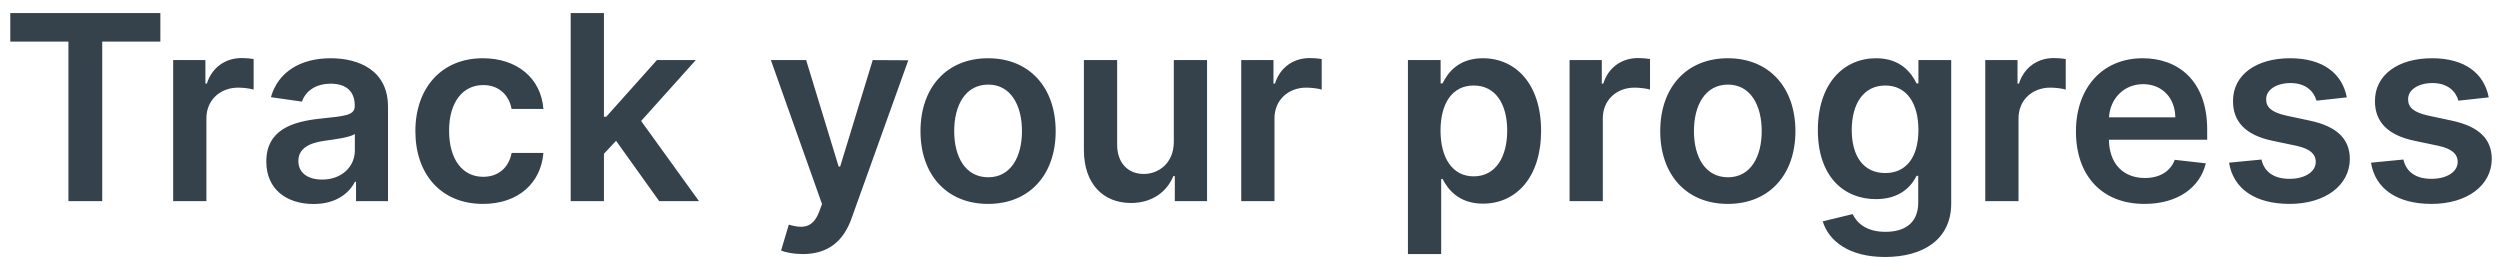 <svg width="174" height="18" viewBox="0 0 174 18" fill="none" xmlns="http://www.w3.org/2000/svg">
<path d="M0.716 2.897H4.762V14H7.114V2.897H11.161V0.909H0.716V2.897ZM12.052 14H14.366V8.228C14.366 6.982 15.306 6.099 16.578 6.099C16.968 6.099 17.453 6.17 17.652 6.234V4.105C17.441 4.067 17.076 4.041 16.821 4.041C15.696 4.041 14.756 4.68 14.398 5.818H14.296V4.182H12.052V14ZM21.821 14.198C23.361 14.198 24.282 13.476 24.704 12.651H24.78V14H27.005V7.429C27.005 4.834 24.889 4.054 23.016 4.054C20.951 4.054 19.366 4.974 18.855 6.764L21.015 7.071C21.246 6.4 21.898 5.825 23.029 5.825C24.103 5.825 24.691 6.374 24.691 7.339V7.378C24.691 8.043 23.994 8.075 22.262 8.26C20.357 8.464 18.535 9.033 18.535 11.245C18.535 13.175 19.948 14.198 21.821 14.198ZM22.422 12.498C21.456 12.498 20.766 12.057 20.766 11.207C20.766 10.318 21.54 9.947 22.575 9.8C23.182 9.717 24.397 9.564 24.697 9.321V10.478C24.697 11.571 23.815 12.498 22.422 12.498ZM33.614 14.192C36.081 14.192 37.654 12.728 37.82 10.644H35.608C35.41 11.699 34.65 12.306 33.633 12.306C32.189 12.306 31.256 11.098 31.256 9.091C31.256 7.109 32.208 5.92 33.633 5.92C34.746 5.92 35.429 6.636 35.608 7.582H37.82C37.66 5.454 35.998 4.054 33.601 4.054C30.725 4.054 28.91 6.131 28.91 9.129C28.91 12.102 30.68 14.192 33.614 14.192ZM39.72 14H42.034V10.702L42.878 9.8L45.882 14H48.65L44.623 8.42L48.426 4.182H45.722L42.194 8.126H42.034V0.909H39.72V14ZM55.871 17.682C57.674 17.682 58.716 16.755 59.272 15.189L63.216 4.195L60.742 4.182L58.473 11.597H58.371L56.108 4.182H53.653L57.214 14.204L57.015 14.735C56.587 15.854 55.91 15.93 54.9 15.636L54.363 17.439C54.676 17.567 55.239 17.682 55.871 17.682ZM68.77 14.192C71.647 14.192 73.475 12.165 73.475 9.129C73.475 6.087 71.647 4.054 68.77 4.054C65.894 4.054 64.066 6.087 64.066 9.129C64.066 12.165 65.894 14.192 68.77 14.192ZM68.783 12.338C67.192 12.338 66.412 10.919 66.412 9.123C66.412 7.327 67.192 5.888 68.783 5.888C70.349 5.888 71.129 7.327 71.129 9.123C71.129 10.919 70.349 12.338 68.783 12.338ZM81.697 9.871C81.697 11.367 80.629 12.108 79.606 12.108C78.494 12.108 77.753 11.322 77.753 10.075V4.182H75.439V10.433C75.439 12.792 76.781 14.128 78.712 14.128C80.182 14.128 81.217 13.354 81.665 12.255H81.767V14H84.011V4.182H81.697V9.871ZM86.39 14H88.704V8.228C88.704 6.982 89.644 6.099 90.916 6.099C91.306 6.099 91.791 6.17 91.99 6.234V4.105C91.779 4.067 91.414 4.041 91.159 4.041C90.034 4.041 89.094 4.68 88.736 5.818H88.634V4.182H86.39V14ZM97.992 17.682H100.306V12.453H100.401C100.766 13.169 101.526 14.173 103.214 14.173C105.528 14.173 107.26 12.338 107.26 9.104C107.26 5.831 105.477 4.054 103.208 4.054C101.475 4.054 100.753 5.096 100.401 5.805H100.267V4.182H97.992V17.682ZM100.261 9.091C100.261 7.186 101.079 5.952 102.568 5.952C104.109 5.952 104.901 7.263 104.901 9.091C104.901 10.932 104.096 12.274 102.568 12.274C101.092 12.274 100.261 10.996 100.261 9.091ZM109.242 14H111.556V8.228C111.556 6.982 112.495 6.099 113.767 6.099C114.157 6.099 114.643 6.17 114.841 6.234V4.105C114.63 4.067 114.266 4.041 114.01 4.041C112.885 4.041 111.945 4.68 111.588 5.818H111.485V4.182H109.242V14ZM120.257 14.192C123.133 14.192 124.961 12.165 124.961 9.129C124.961 6.087 123.133 4.054 120.257 4.054C117.38 4.054 115.552 6.087 115.552 9.129C115.552 12.165 117.38 14.192 120.257 14.192ZM120.27 12.338C118.678 12.338 117.898 10.919 117.898 9.123C117.898 7.327 118.678 5.888 120.27 5.888C121.836 5.888 122.615 7.327 122.615 9.123C122.615 10.919 121.836 12.338 120.27 12.338ZM131.195 17.886C133.848 17.886 135.804 16.672 135.804 14.16V4.182H133.522V5.805H133.394C133.042 5.096 132.307 4.054 130.575 4.054C128.306 4.054 126.523 5.831 126.523 9.059C126.523 12.261 128.306 13.859 130.569 13.859C132.25 13.859 133.036 12.958 133.394 12.236H133.509V14.096C133.509 15.54 132.55 16.135 131.233 16.135C129.84 16.135 129.226 15.477 128.945 14.901L126.861 15.406C127.283 16.78 128.696 17.886 131.195 17.886ZM131.214 12.044C129.687 12.044 128.881 10.855 128.881 9.046C128.881 7.263 129.674 5.952 131.214 5.952C132.704 5.952 133.522 7.186 133.522 9.046C133.522 10.919 132.691 12.044 131.214 12.044ZM138.175 14H140.489V8.228C140.489 6.982 141.429 6.099 142.701 6.099C143.091 6.099 143.577 6.17 143.775 6.234V4.105C143.564 4.067 143.199 4.041 142.944 4.041C141.819 4.041 140.879 4.68 140.521 5.818H140.419V4.182H138.175V14ZM149.254 14.192C151.543 14.192 153.115 13.073 153.524 11.367L151.364 11.124C151.05 11.954 150.283 12.389 149.286 12.389C147.79 12.389 146.8 11.405 146.781 9.724H153.62V9.014C153.62 5.569 151.549 4.054 149.133 4.054C146.32 4.054 144.486 6.119 144.486 9.148C144.486 12.229 146.295 14.192 149.254 14.192ZM146.787 8.164C146.857 6.911 147.784 5.857 149.165 5.857C150.494 5.857 151.389 6.828 151.402 8.164H146.787ZM163.338 6.777C163.018 5.115 161.688 4.054 159.387 4.054C157.022 4.054 155.411 5.217 155.418 7.033C155.411 8.464 156.294 9.411 158.179 9.8L159.854 10.152C160.755 10.35 161.177 10.714 161.177 11.271C161.177 11.942 160.448 12.447 159.349 12.447C158.288 12.447 157.597 11.986 157.399 11.104L155.143 11.322C155.431 13.124 156.945 14.192 159.355 14.192C161.81 14.192 163.542 12.92 163.548 11.06C163.542 9.66 162.641 8.803 160.787 8.401L159.112 8.043C158.115 7.819 157.719 7.474 157.725 6.905C157.719 6.24 158.454 5.78 159.419 5.78C160.487 5.78 161.049 6.362 161.228 7.007L163.338 6.777ZM173.216 6.777C172.897 5.115 171.567 4.054 169.266 4.054C166.901 4.054 165.29 5.217 165.297 7.033C165.29 8.464 166.172 9.411 168.058 9.8L169.733 10.152C170.634 10.35 171.056 10.714 171.056 11.271C171.056 11.942 170.327 12.447 169.228 12.447C168.167 12.447 167.476 11.986 167.278 11.104L165.022 11.322C165.309 13.124 166.824 14.192 169.234 14.192C171.689 14.192 173.421 12.92 173.427 11.06C173.421 9.66 172.52 8.803 170.666 8.401L168.991 8.043C167.994 7.819 167.598 7.474 167.604 6.905C167.598 6.24 168.333 5.78 169.298 5.78C170.366 5.78 170.928 6.362 171.107 7.007L173.216 6.777Z" fill="#35414B"/>
</svg>
